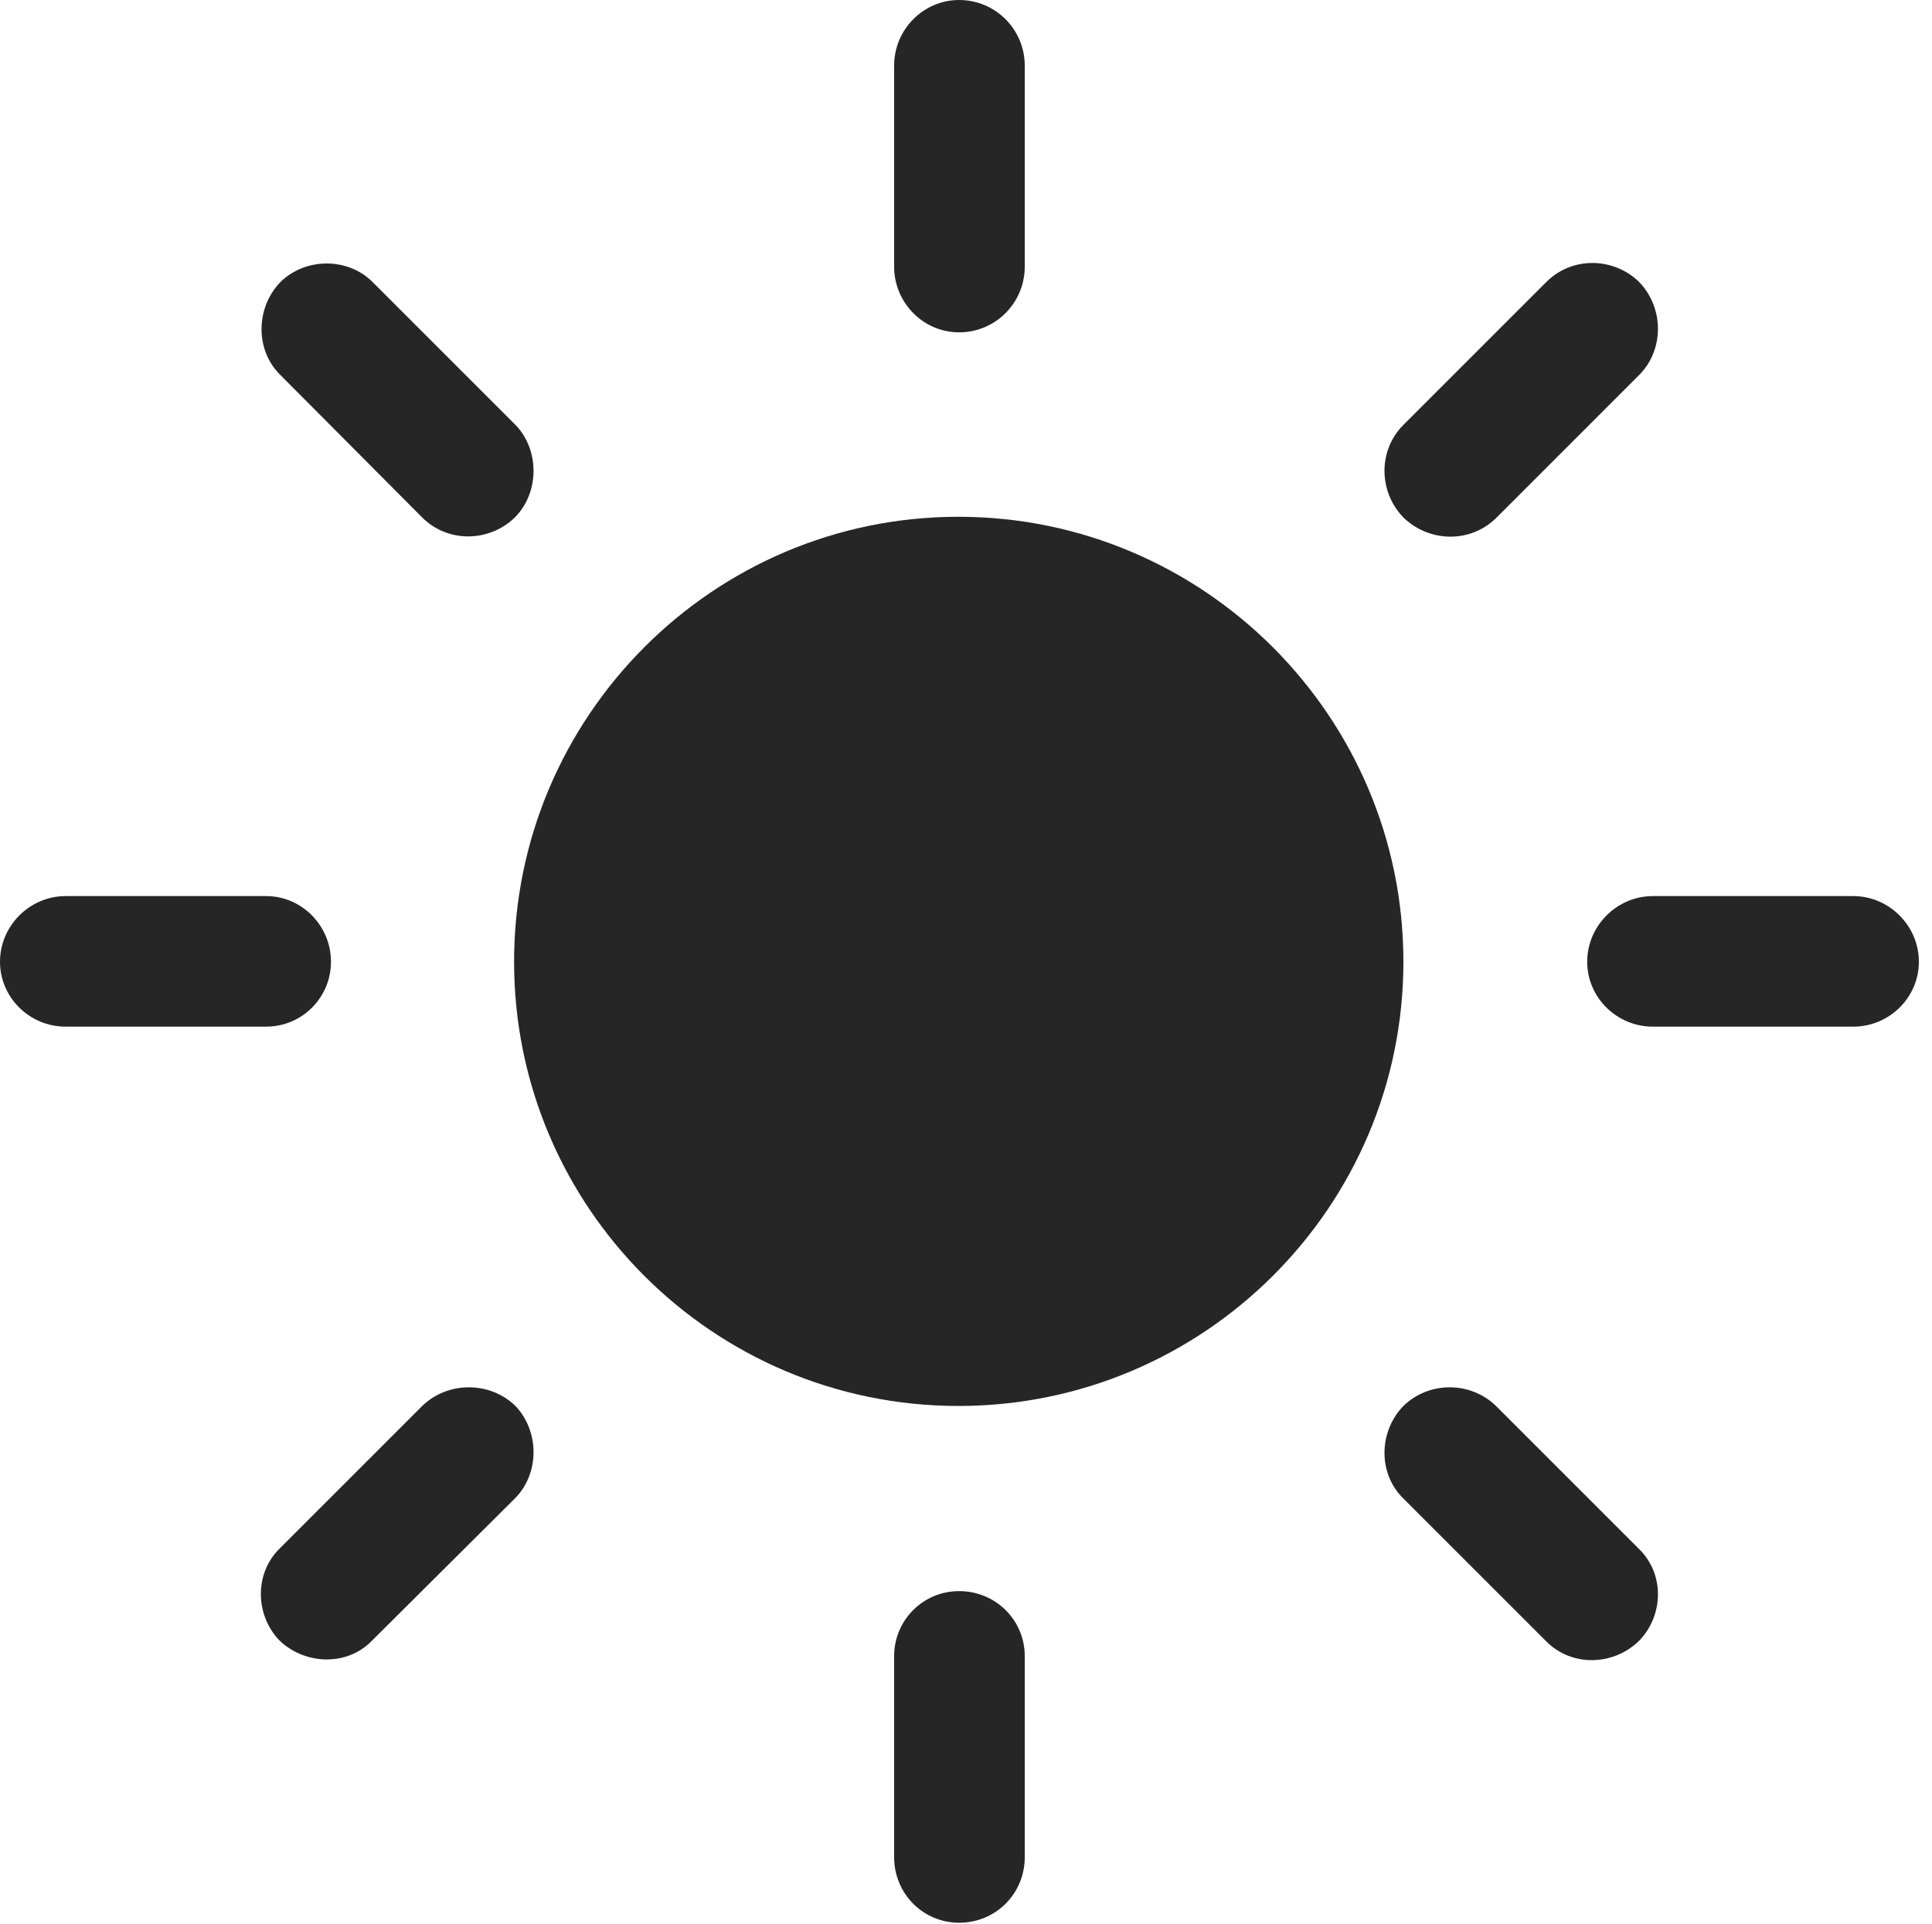 <?xml version="1.0" encoding="UTF-8"?>
<!--Generator: Apple Native CoreSVG 326-->
<!DOCTYPE svg
PUBLIC "-//W3C//DTD SVG 1.1//EN"
       "http://www.w3.org/Graphics/SVG/1.1/DTD/svg11.dtd">
<svg version="1.1" xmlns="http://www.w3.org/2000/svg" xmlns:xlink="http://www.w3.org/1999/xlink" viewBox="0 0 54.609 54.395">
 <g>
  <rect height="54.395" opacity="0" width="54.609" x="0" y="0"/>
  <path d="M27.109 9.395C28.145 9.395 28.965 8.555 28.965 7.539L28.965 1.855C28.965 0.84 28.145 0 27.109 0C26.094 0 25.273 0.84 25.273 1.855L25.273 7.539C25.273 8.555 26.094 9.395 27.109 9.395ZM39.668 14.629C40.391 15.332 41.562 15.371 42.305 14.629L46.328 10.605C47.051 9.883 47.031 8.691 46.328 7.969C45.605 7.266 44.434 7.246 43.711 7.969L39.668 12.012C38.945 12.734 38.965 13.906 39.668 14.629ZM44.863 27.188C44.863 28.203 45.703 29.023 46.719 29.023L52.383 29.023C53.398 29.023 54.238 28.203 54.238 27.188C54.238 26.172 53.398 25.332 52.383 25.332L46.719 25.332C45.703 25.332 44.863 26.172 44.863 27.188ZM39.668 39.746C38.965 40.469 38.945 41.66 39.668 42.363L43.711 46.406C44.434 47.129 45.605 47.09 46.328 46.387C47.031 45.664 47.051 44.492 46.328 43.789L42.285 39.746C41.562 39.043 40.391 39.043 39.668 39.746ZM27.109 44.98C26.094 44.98 25.273 45.801 25.273 46.816L25.273 52.5C25.273 53.535 26.094 54.355 27.109 54.355C28.145 54.355 28.965 53.535 28.965 52.5L28.965 46.816C28.965 45.801 28.145 44.98 27.109 44.98ZM14.57 39.746C13.848 39.043 12.656 39.043 11.934 39.746L7.91 43.77C7.188 44.473 7.207 45.645 7.891 46.367C8.613 47.07 9.805 47.109 10.508 46.387L14.551 42.363C15.254 41.66 15.254 40.469 14.57 39.746ZM9.355 27.188C9.355 26.172 8.535 25.332 7.52 25.332L1.855 25.332C0.84 25.332 0 26.172 0 27.188C0 28.203 0.84 29.023 1.855 29.023L7.52 29.023C8.535 29.023 9.355 28.203 9.355 27.188ZM14.551 14.629C15.254 13.926 15.254 12.715 14.57 12.012L10.527 7.969C9.844 7.285 8.652 7.266 7.93 7.969C7.227 8.691 7.207 9.883 7.91 10.586L11.934 14.629C12.656 15.352 13.828 15.332 14.551 14.629Z" fill="black" fill-opacity="0.85"/>
  <path d="M27.09 39.746C34.023 39.746 39.668 34.121 39.668 27.188C39.668 20.254 34.023 14.609 27.09 14.609C20.156 14.609 14.531 20.254 14.531 27.188C14.531 34.121 20.156 39.746 27.09 39.746Z" fill="black" fill-opacity="0.85"/>
 </g>
</svg>
